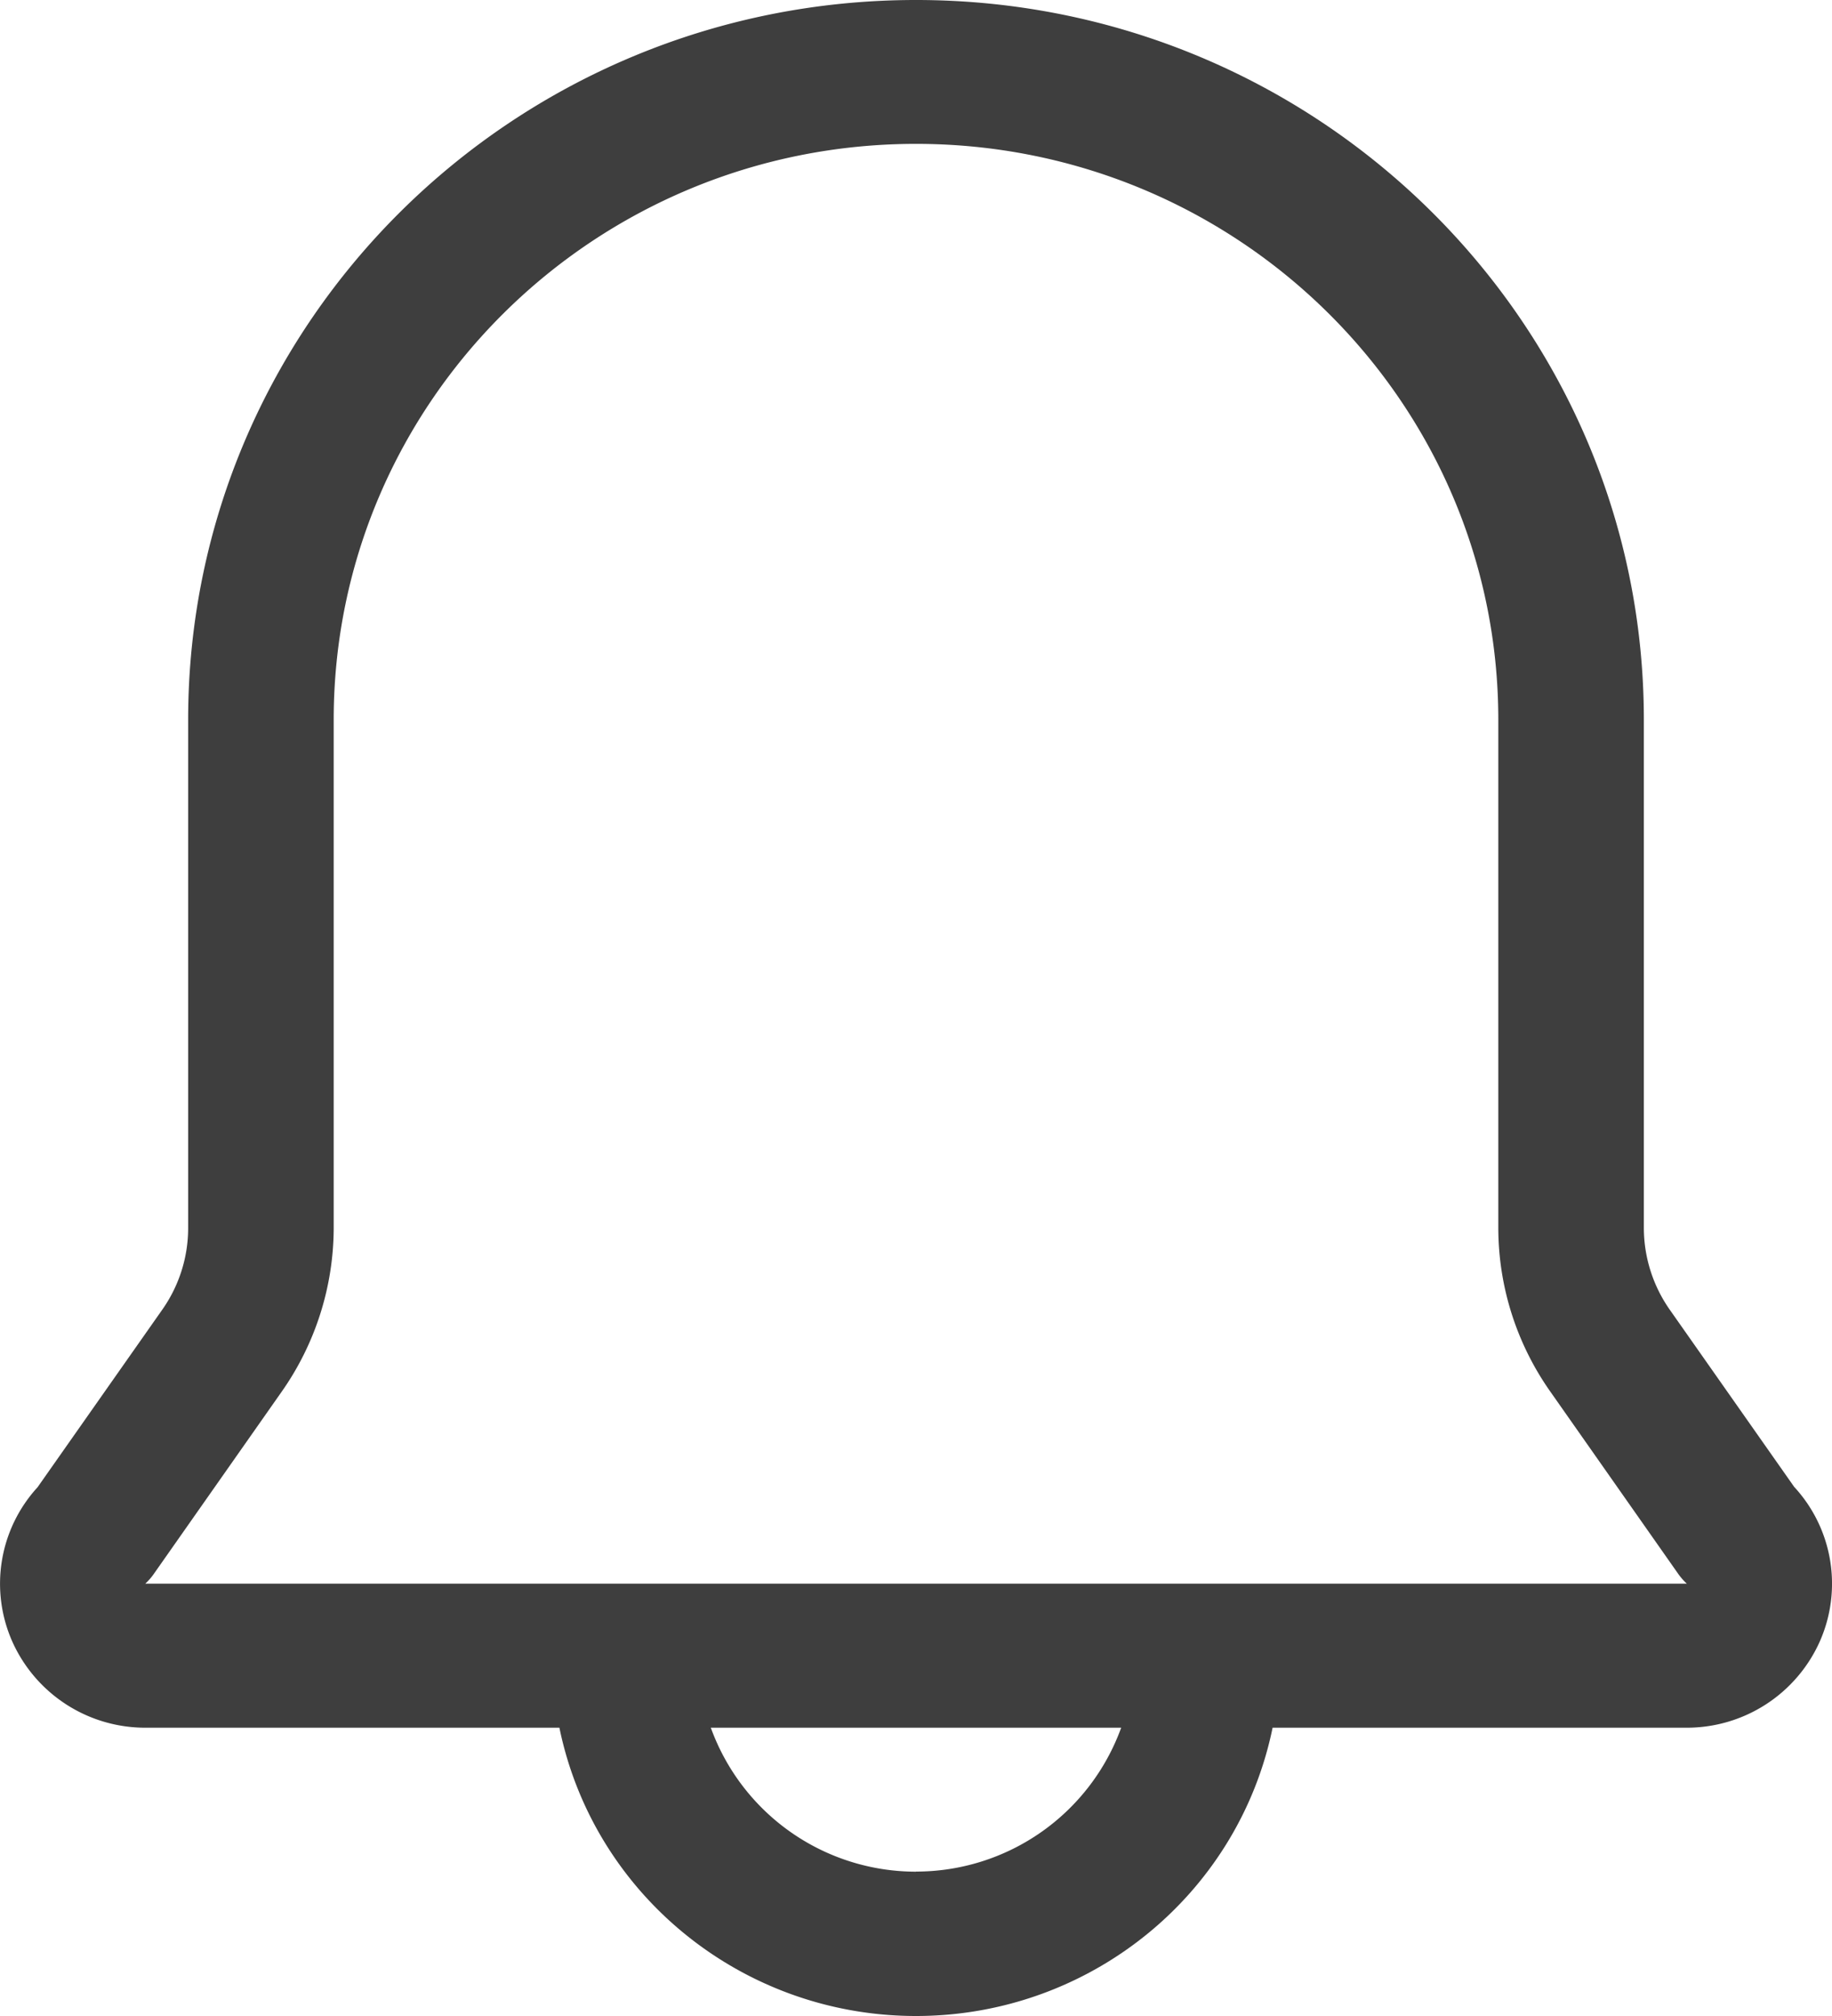 <svg width="20" height="22" viewBox="0 0 20 22" xmlns="http://www.w3.org/2000/svg">
    <path d="m19.59 16.23-1.358-1.933a1.559 1.559 0 0 1-.286-.895V7.856C17.946 3.517 14.388 0 10 0S2.054 3.517 2.054 7.856v5.546c0 .32-.1.633-.286.895L.41 16.23a1.557 1.557 0 0 0-.273 1.69 1.59 1.59 0 0 0 1.45.934h4.52C6.484 20.684 8.112 22 10 22c1.89 0 3.517-1.316 3.893-3.146h4.522a1.59 1.59 0 0 0 1.449-.935 1.557 1.557 0 0 0-.273-1.689zM10 20.425a2.382 2.382 0 0 1-2.24-1.571h4.48a2.382 2.382 0 0 1-2.24 1.57zm-8.415-3.142a.638.638 0 0 0 .096-.11l1.39-1.98c.371-.525.57-1.15.572-1.791V7.856C3.643 4.385 6.49 1.57 10 1.57c3.51 0 6.357 2.814 6.357 6.285v5.546c.001.64.2 1.266.572 1.791l1.39 1.98c.028.04.06.077.096.11H1.585z" fill="#000" fill-rule="nonzero" opacity=".756"/>
</svg>
